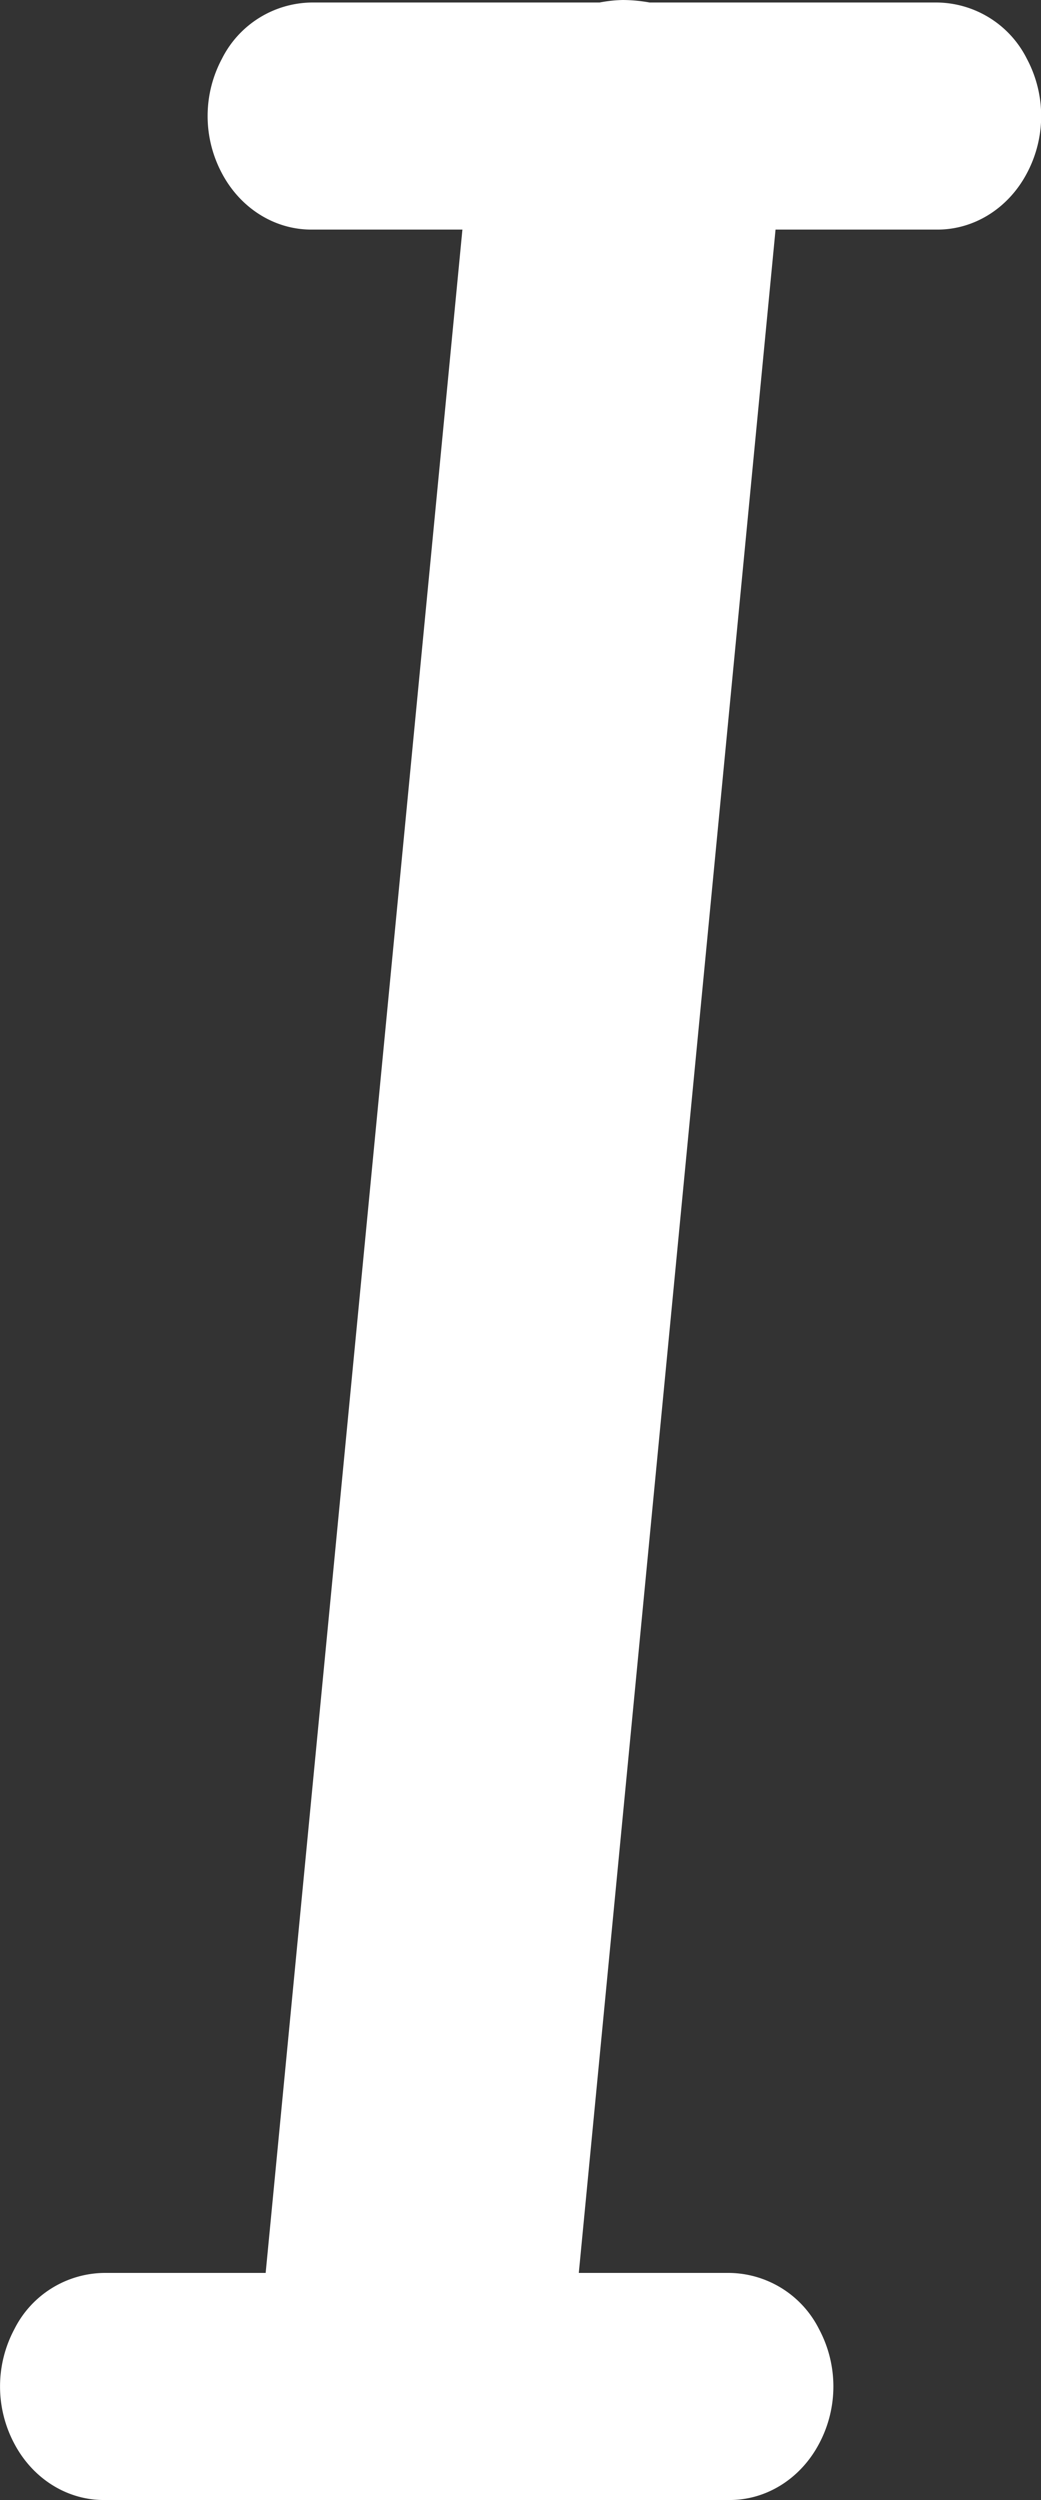 <svg width="5" height="12" xmlns="http://www.w3.org/2000/svg"><rect width="100%" height="100%" fill="#333333" stroke="none"/><path d="M2.992 0a.656.656 0 0 0-.112.012H1.503a.489.489 0 0 0-.437.27.584.584 0 0 0 0 .55c.09.17.257.273.437.27h.718l-.945 9.808h-.77a.489.489 0 0 0-.437.27.584.584 0 0 0 0 .55c.09.17.257.273.437.27h2.991c.18.003.347-.1.437-.27a.584.584 0 0 0 0-.55.489.489 0 0 0-.437-.27H2.78l.945-9.808h.77c.18.003.347-.1.437-.27a.584.584 0 0 0 0-.55.489.489 0 0 0-.437-.27H3.12A.75.75 0 0 0 2.992 0Z" fill="#FFF"/></svg>